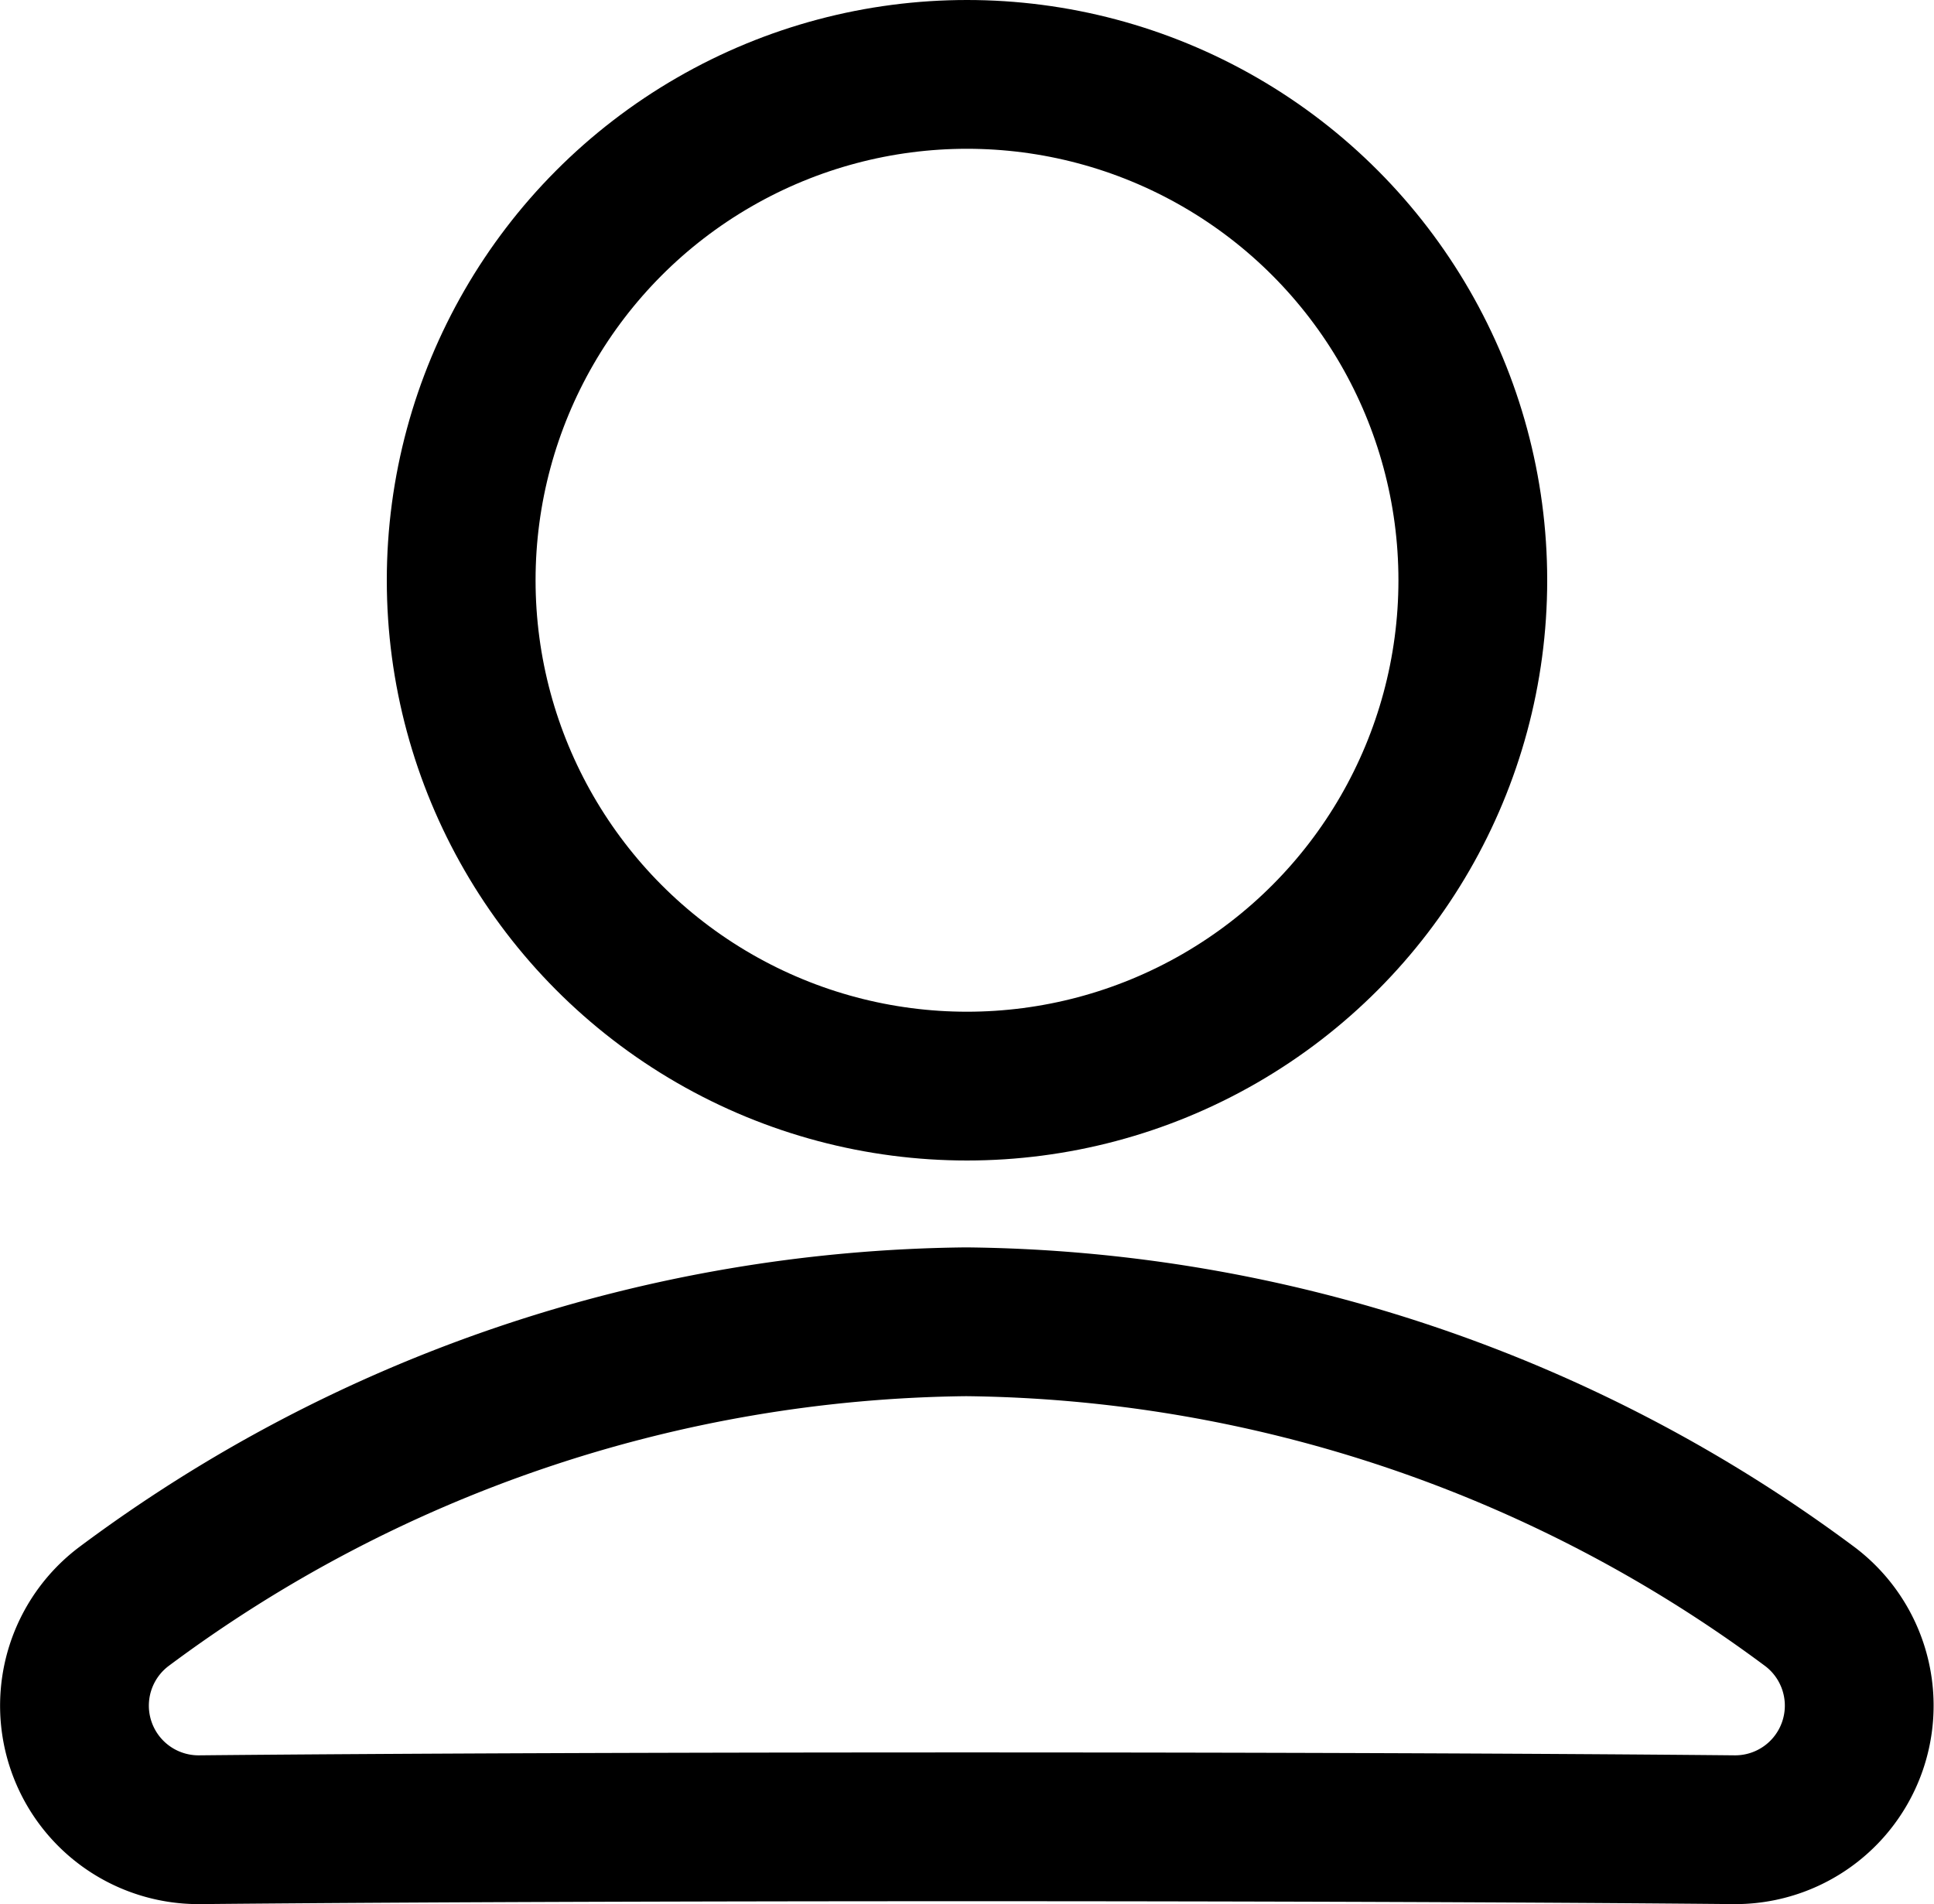 <svg xmlns="http://www.w3.org/2000/svg" viewBox="0 0 65 63.99"><defs><style>.cls-1,.cls-2{fill:none;stroke:#000;stroke-width:5px;}.cls-1{stroke-miterlimit:10;}.cls-2{stroke-linecap:round;stroke-linejoin:round;}</style></defs><g id="Layer_2" data-name="Layer 2"><g id="Files_icon" data-name="Files icon"><circle class="cls-1" cx="32.5" cy="19.5" r="17"/><path class="cls-2" d="M58.3,61.49c-13.23-.13-38.34-.13-51.6,0A4.17,4.17,0,0,1,4.15,54a48.15,48.15,0,0,1,28.32-9.58A48.29,48.29,0,0,1,60.84,54,4.17,4.17,0,0,1,58.3,61.49Z"/></g></g></svg>